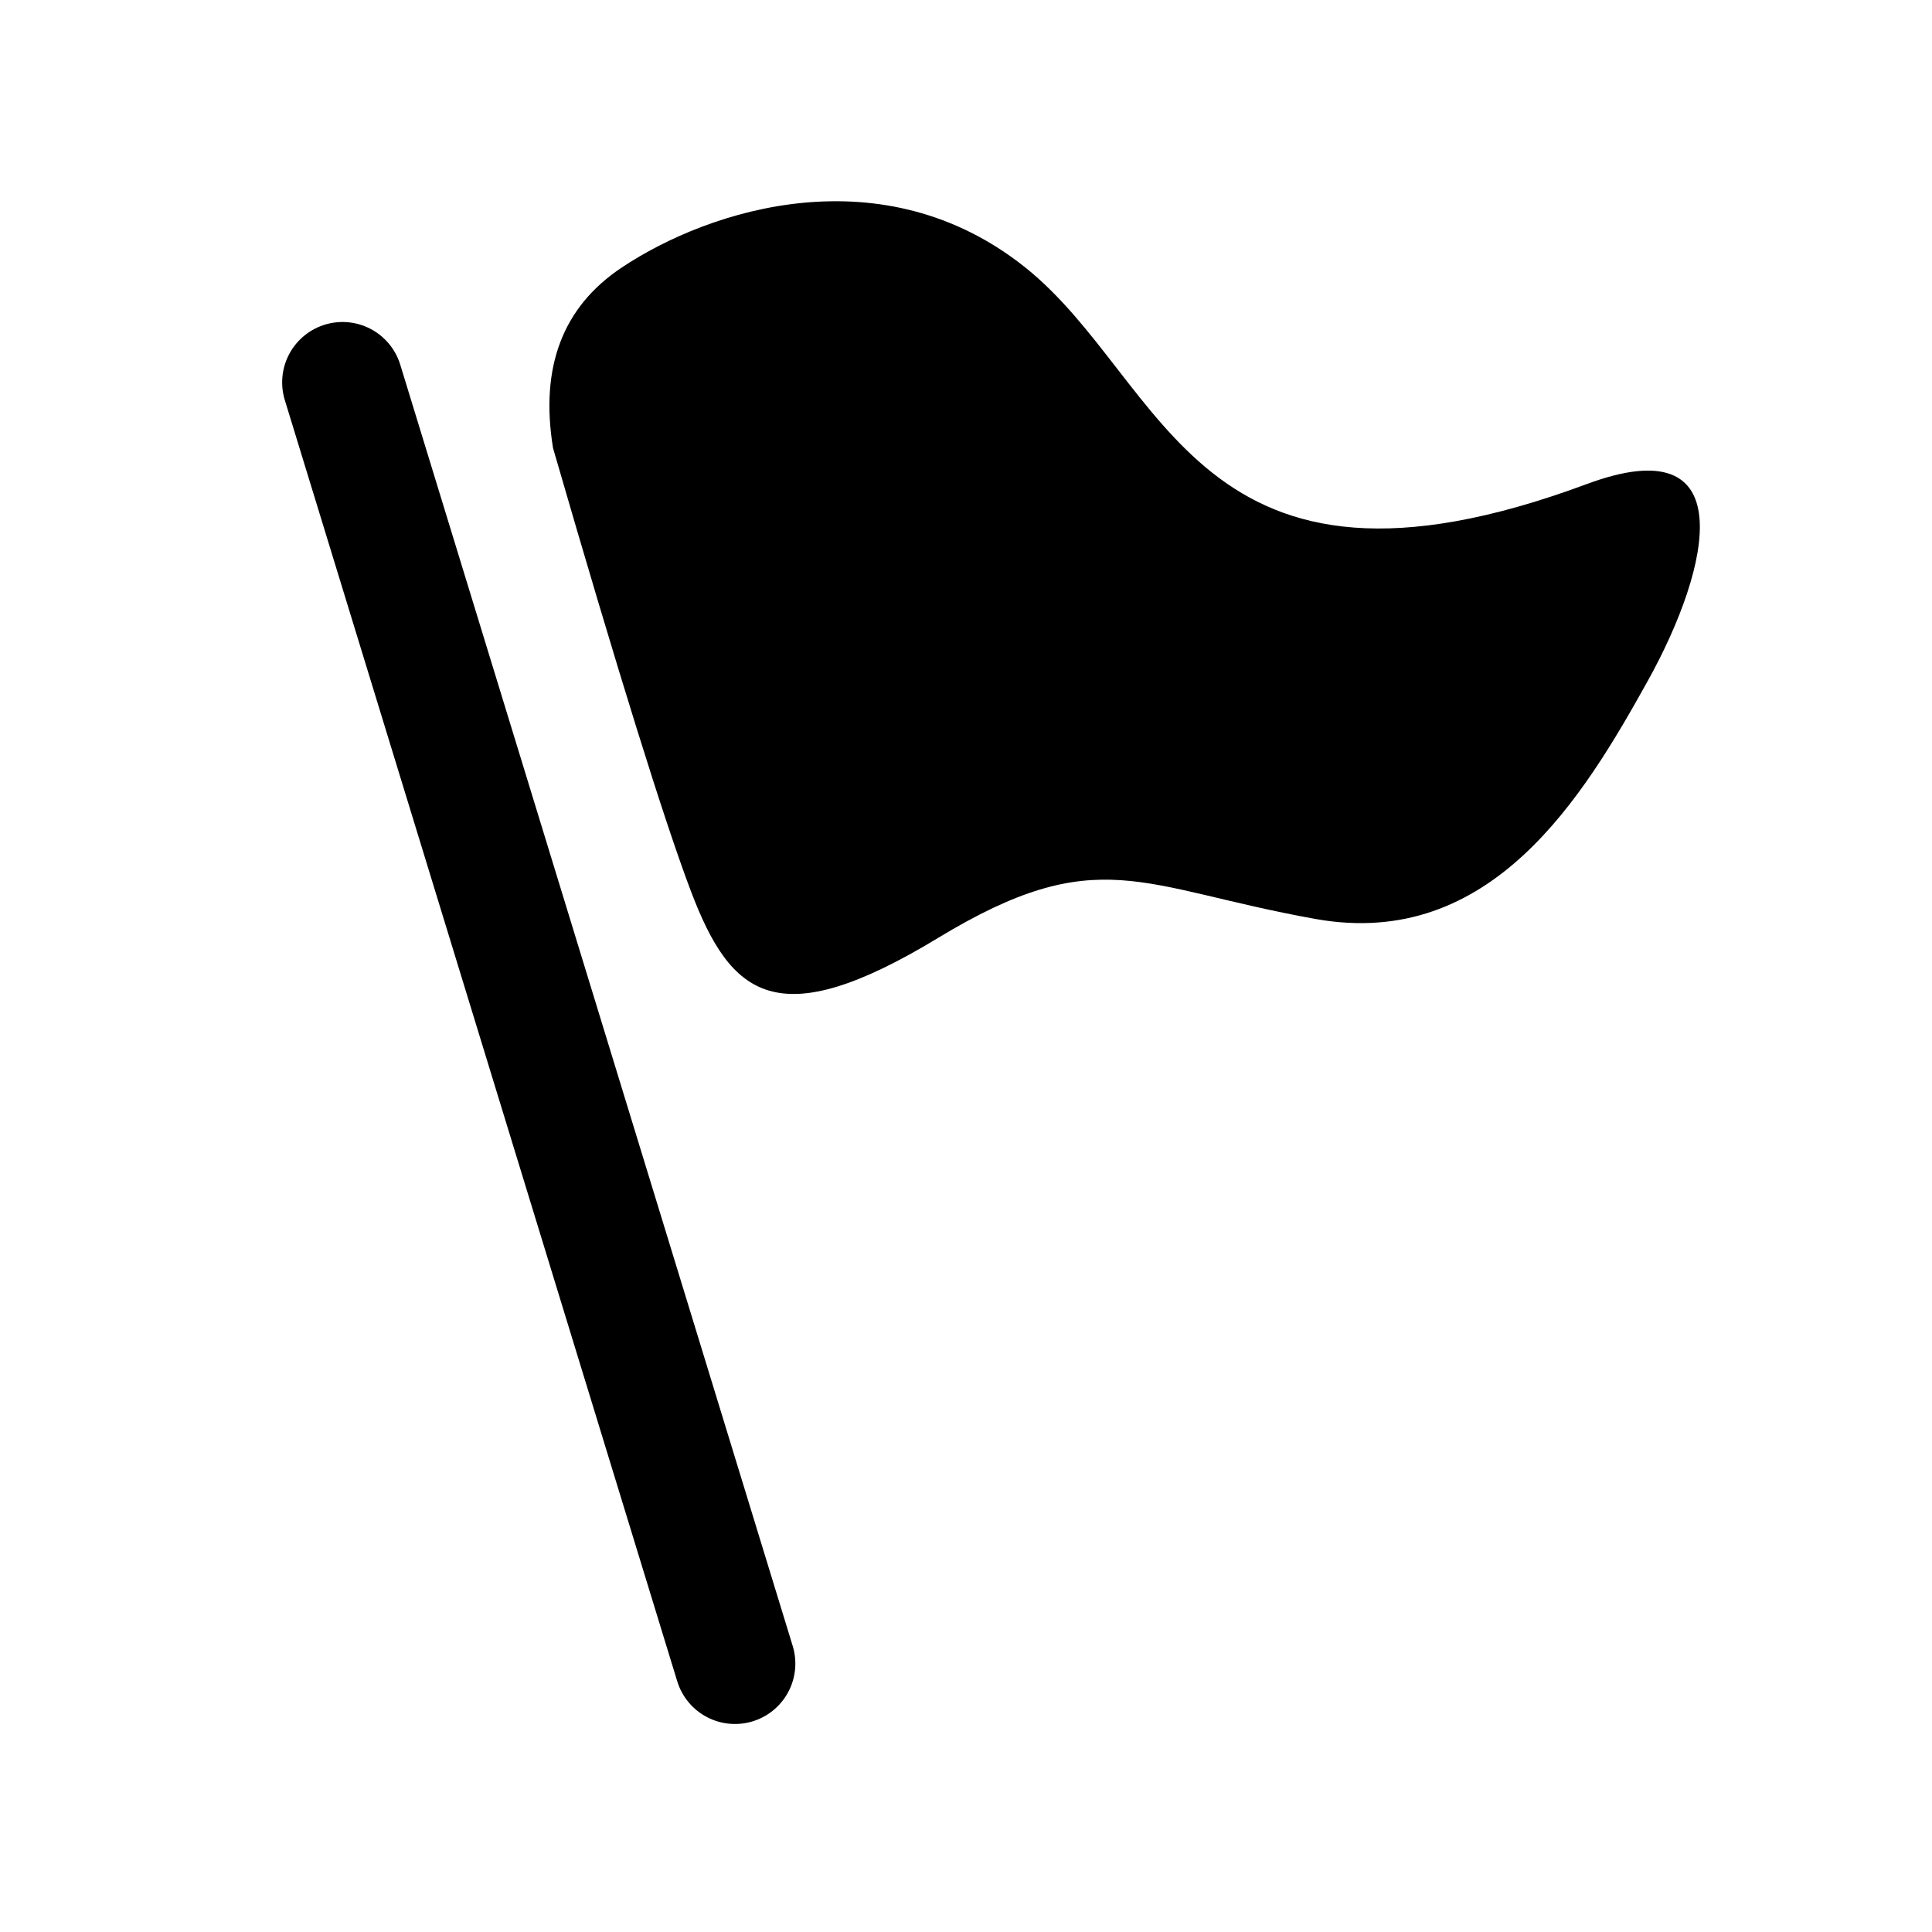 <svg aria-hidden="true" viewBox="0 0 24 24"><path d="M4.255 4.75L9.13 20.666" stroke="currentColor" stroke-width="1.5" stroke-linecap="round"/><path d="M6.87 5.566c-.164-1.007.12-1.754.854-2.243 1.1-.733 3.247-1.411 5.013 0 1.766 1.412 2.11 4.497 6.975 2.69 1.924-.715 1.554 1.01.757 2.446-.798 1.434-1.941 3.347-4.126 2.957-2.184-.391-2.697-.973-4.693.237-1.996 1.21-2.57.725-3.066-.579-.33-.87-.902-2.705-1.714-5.508z"/></svg>